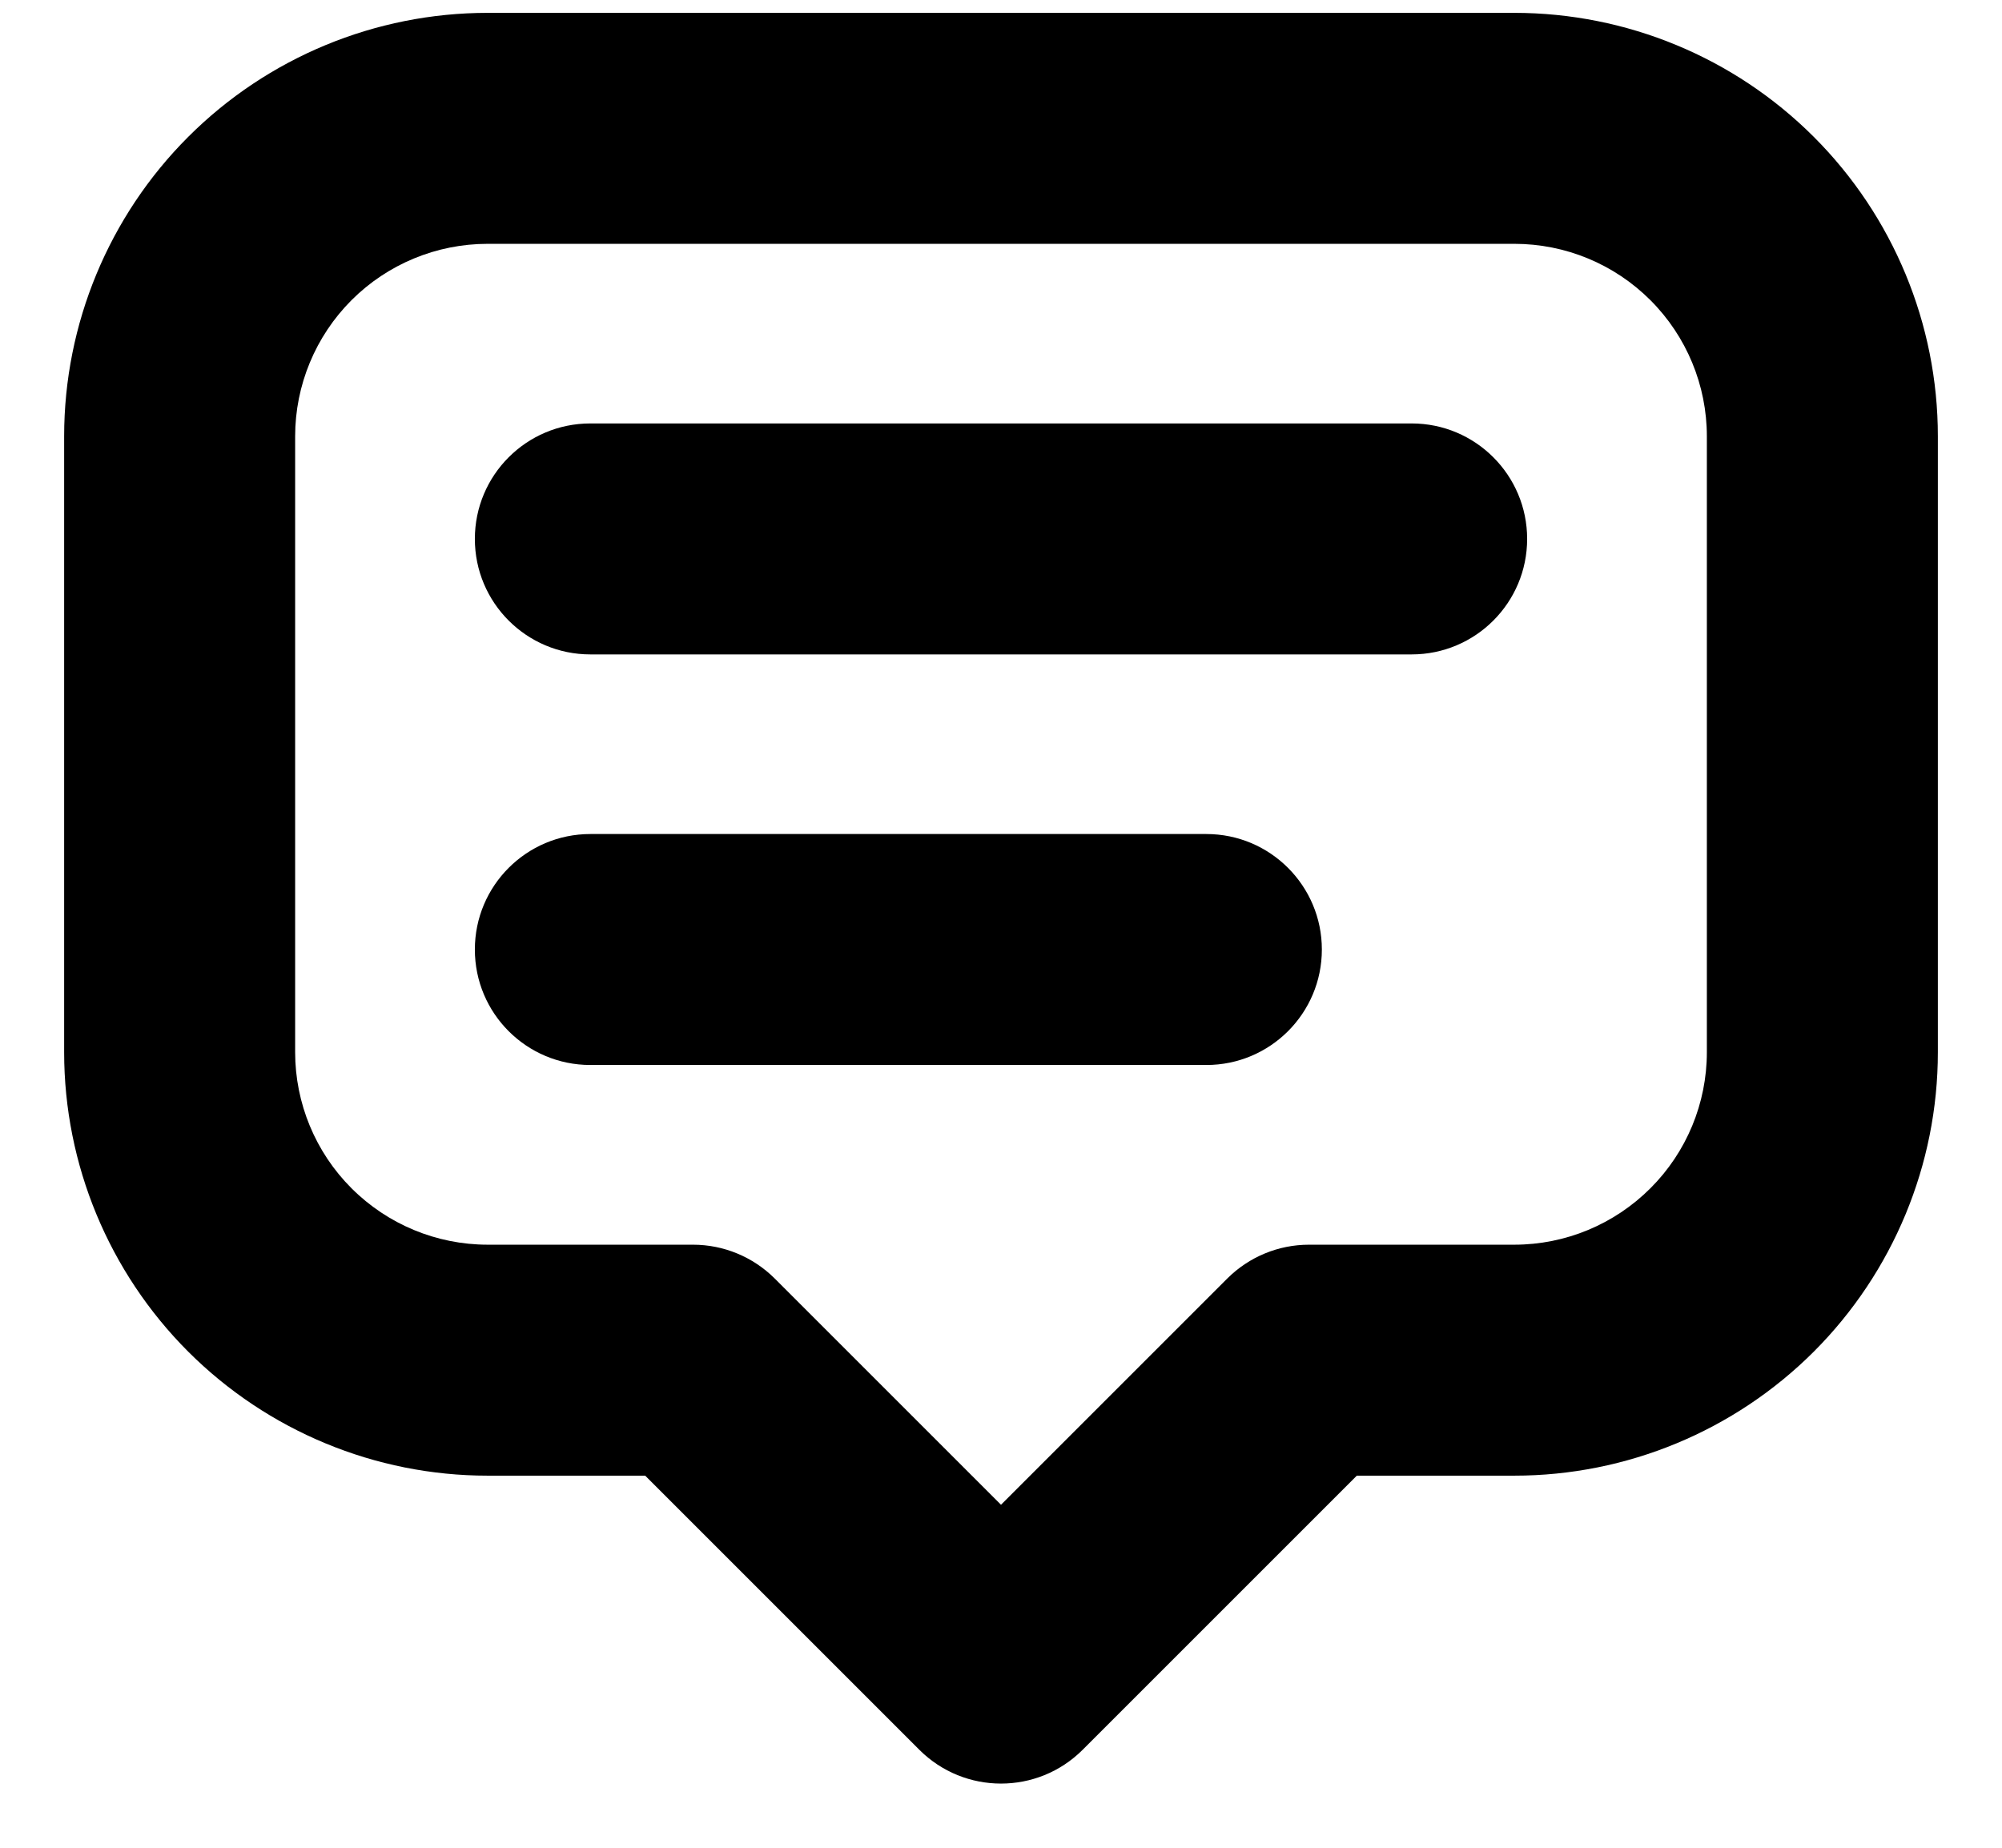 <svg width="26" height="24" viewBox="0 0 26 24" fill="none" xmlns="http://www.w3.org/2000/svg">
<path fill-rule="evenodd" clip-rule="evenodd" d="M6.333 3.167C5.67 3.167 5.034 3.43 4.565 3.899C4.097 4.368 3.833 5.004 3.833 5.667V13.667C3.833 14.33 4.097 14.966 4.565 15.434C5.034 15.903 5.67 16.167 6.333 16.167H9C9.398 16.167 9.779 16.325 10.061 16.606L13 19.545L15.939 16.606C16.221 16.325 16.602 16.167 17 16.167H19.667C20.33 16.167 20.965 15.903 21.434 15.434C21.903 14.966 22.167 14.33 22.167 13.667V5.667C22.167 5.004 21.903 4.368 21.434 3.899C20.965 3.43 20.33 3.167 19.667 3.167H6.333ZM2.444 1.778C3.476 0.746 4.875 0.167 6.333 0.167H19.667C21.125 0.167 22.524 0.746 23.556 1.778C24.587 2.809 25.167 4.208 25.167 5.667V13.667C25.167 15.125 24.587 16.524 23.556 17.556C22.524 18.587 21.125 19.167 19.667 19.167H17.621L14.061 22.727C13.475 23.313 12.525 23.313 11.939 22.727L8.379 19.167H6.333C4.875 19.167 3.476 18.587 2.444 17.556C1.413 16.524 0.833 15.125 0.833 13.667V5.667C0.833 4.208 1.413 2.809 2.444 1.778Z" fill="currentColor"/>
<path fill-rule="evenodd" clip-rule="evenodd" d="M6.167 7C6.167 6.172 6.838 5.5 7.667 5.5H18.333C19.162 5.5 19.833 6.172 19.833 7C19.833 7.828 19.162 8.5 18.333 8.5H7.667C6.838 8.5 6.167 7.828 6.167 7Z" fill="currentColor"/>
<path fill-rule="evenodd" clip-rule="evenodd" d="M6.167 12.333C6.167 11.505 6.838 10.833 7.667 10.833H15.667C16.495 10.833 17.167 11.505 17.167 12.333C17.167 13.162 16.495 13.833 15.667 13.833H7.667C6.838 13.833 6.167 13.162 6.167 12.333Z" fill="currentColor"/>
</svg>
